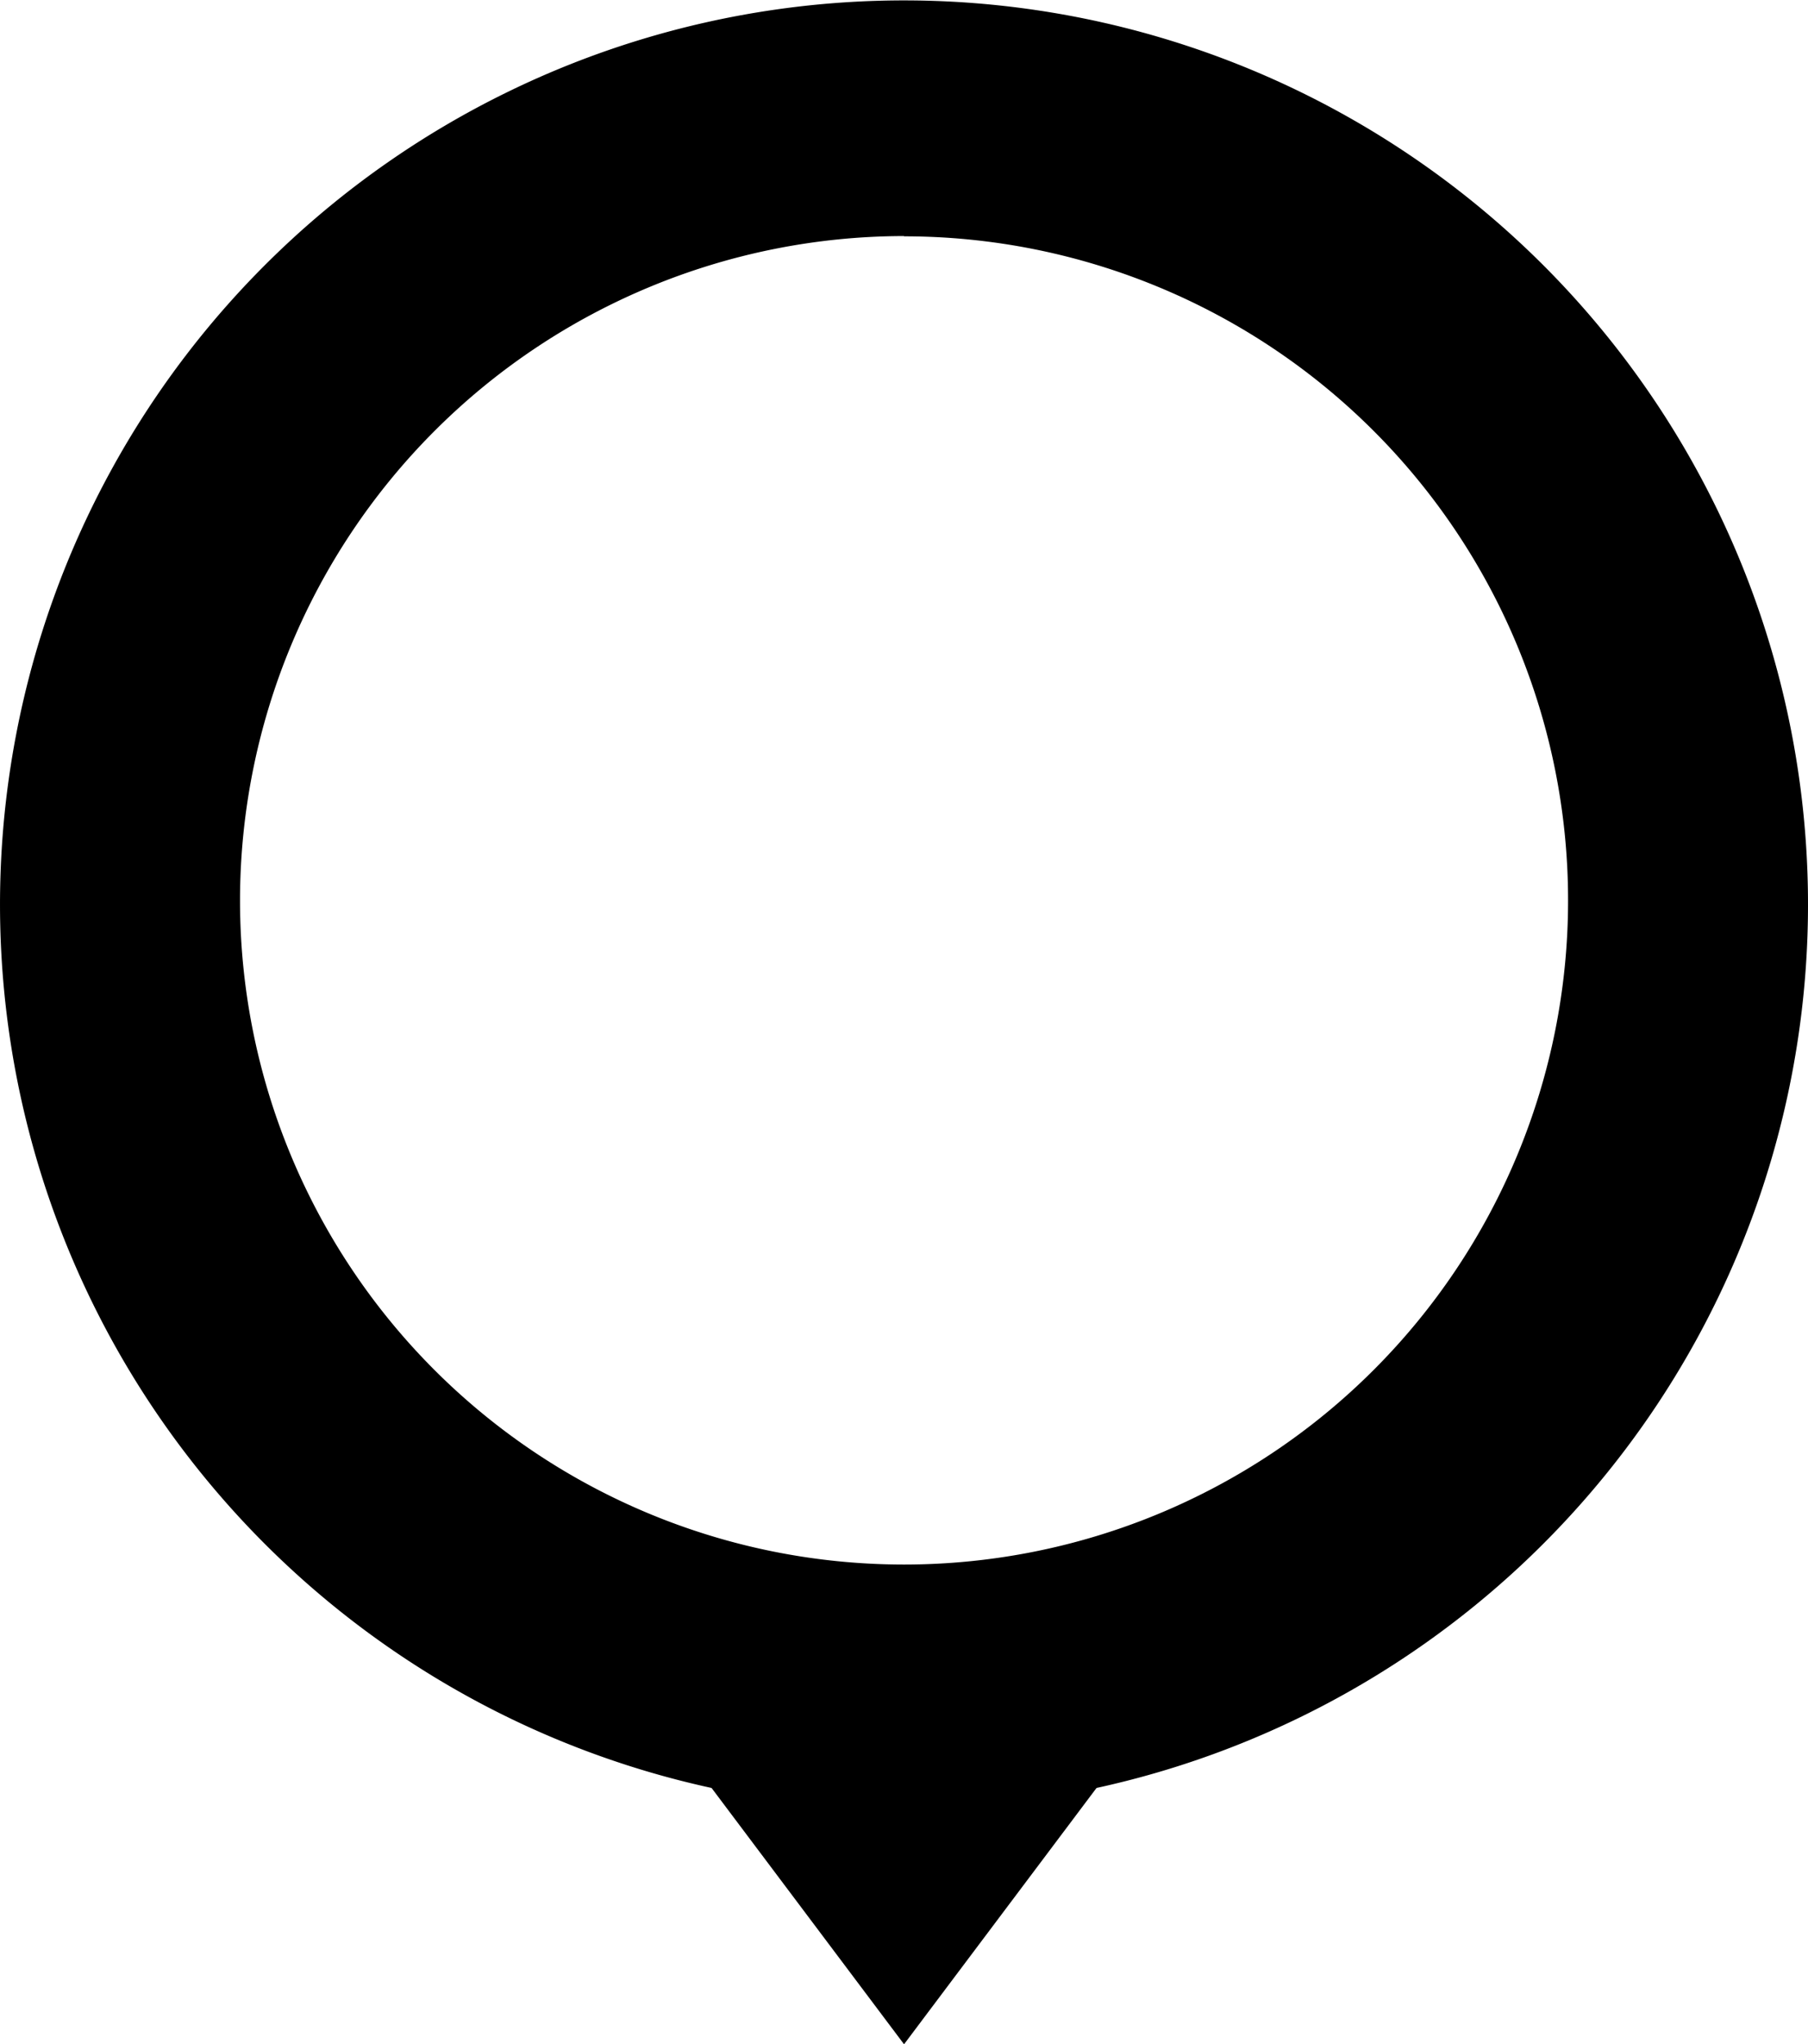 <svg xmlns="http://www.w3.org/2000/svg" width="20.459" height="23.13" viewBox="0 0 20.459 23.13">
  <g id="location" transform="translate(0.558 -0.159)">
    <path id="Path_24" data-name="Path 24" d="M46.963,3a10.23,10.23,0,1,0-9.411,17.23l2.178,2.9,2.178-2.9A10.231,10.231,0,0,0,46.963,3Zm-7.233-.326a7.514,7.514,0,1,1-7.514,7.514A7.522,7.522,0,0,1,39.729,2.671Z" transform="translate(-30.058 0.159)"/>
  </g>
</svg>
